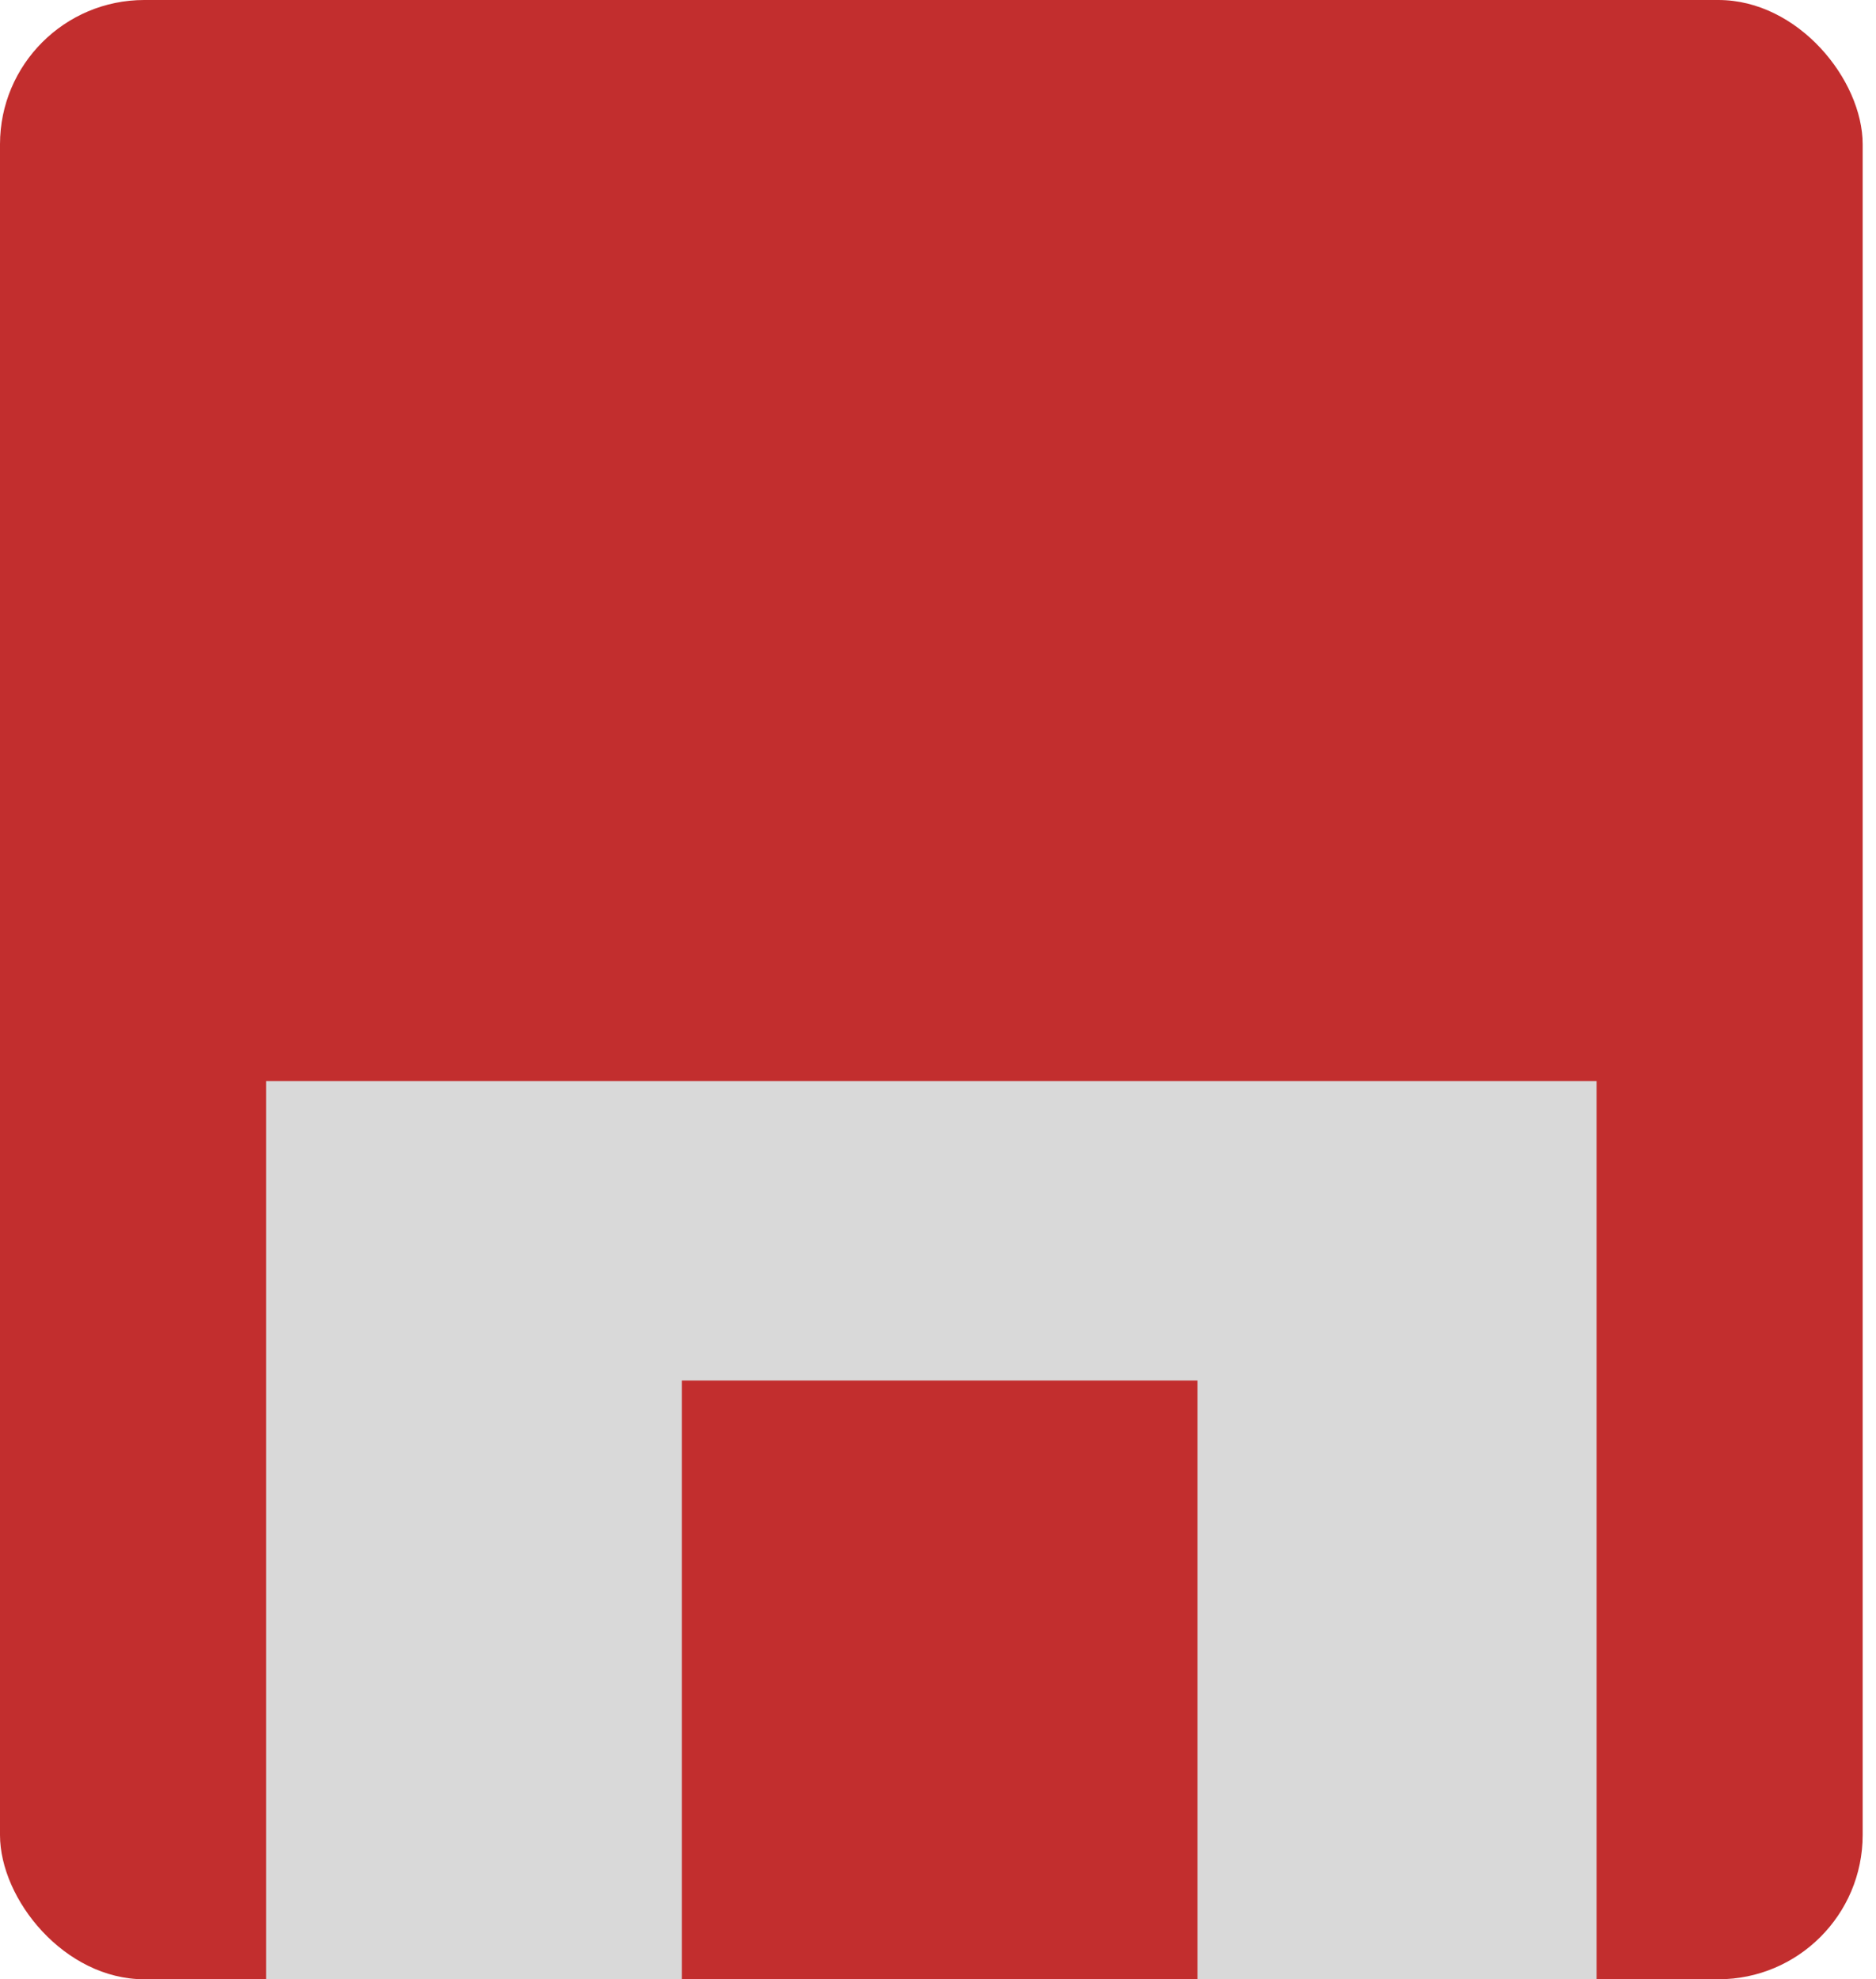 <svg width="91" height="96" viewBox="0 0 91 96" fill="none" xmlns="http://www.w3.org/2000/svg">
<rect width="90.353" height="96" rx="7" fill="#C22E2E"/>
<path d="M12.907 52.437V96H33.075V66.958H58.084V96H77.445V52.437L12.907 52.437Z" fill="#D9D9D9"/>
</svg>

